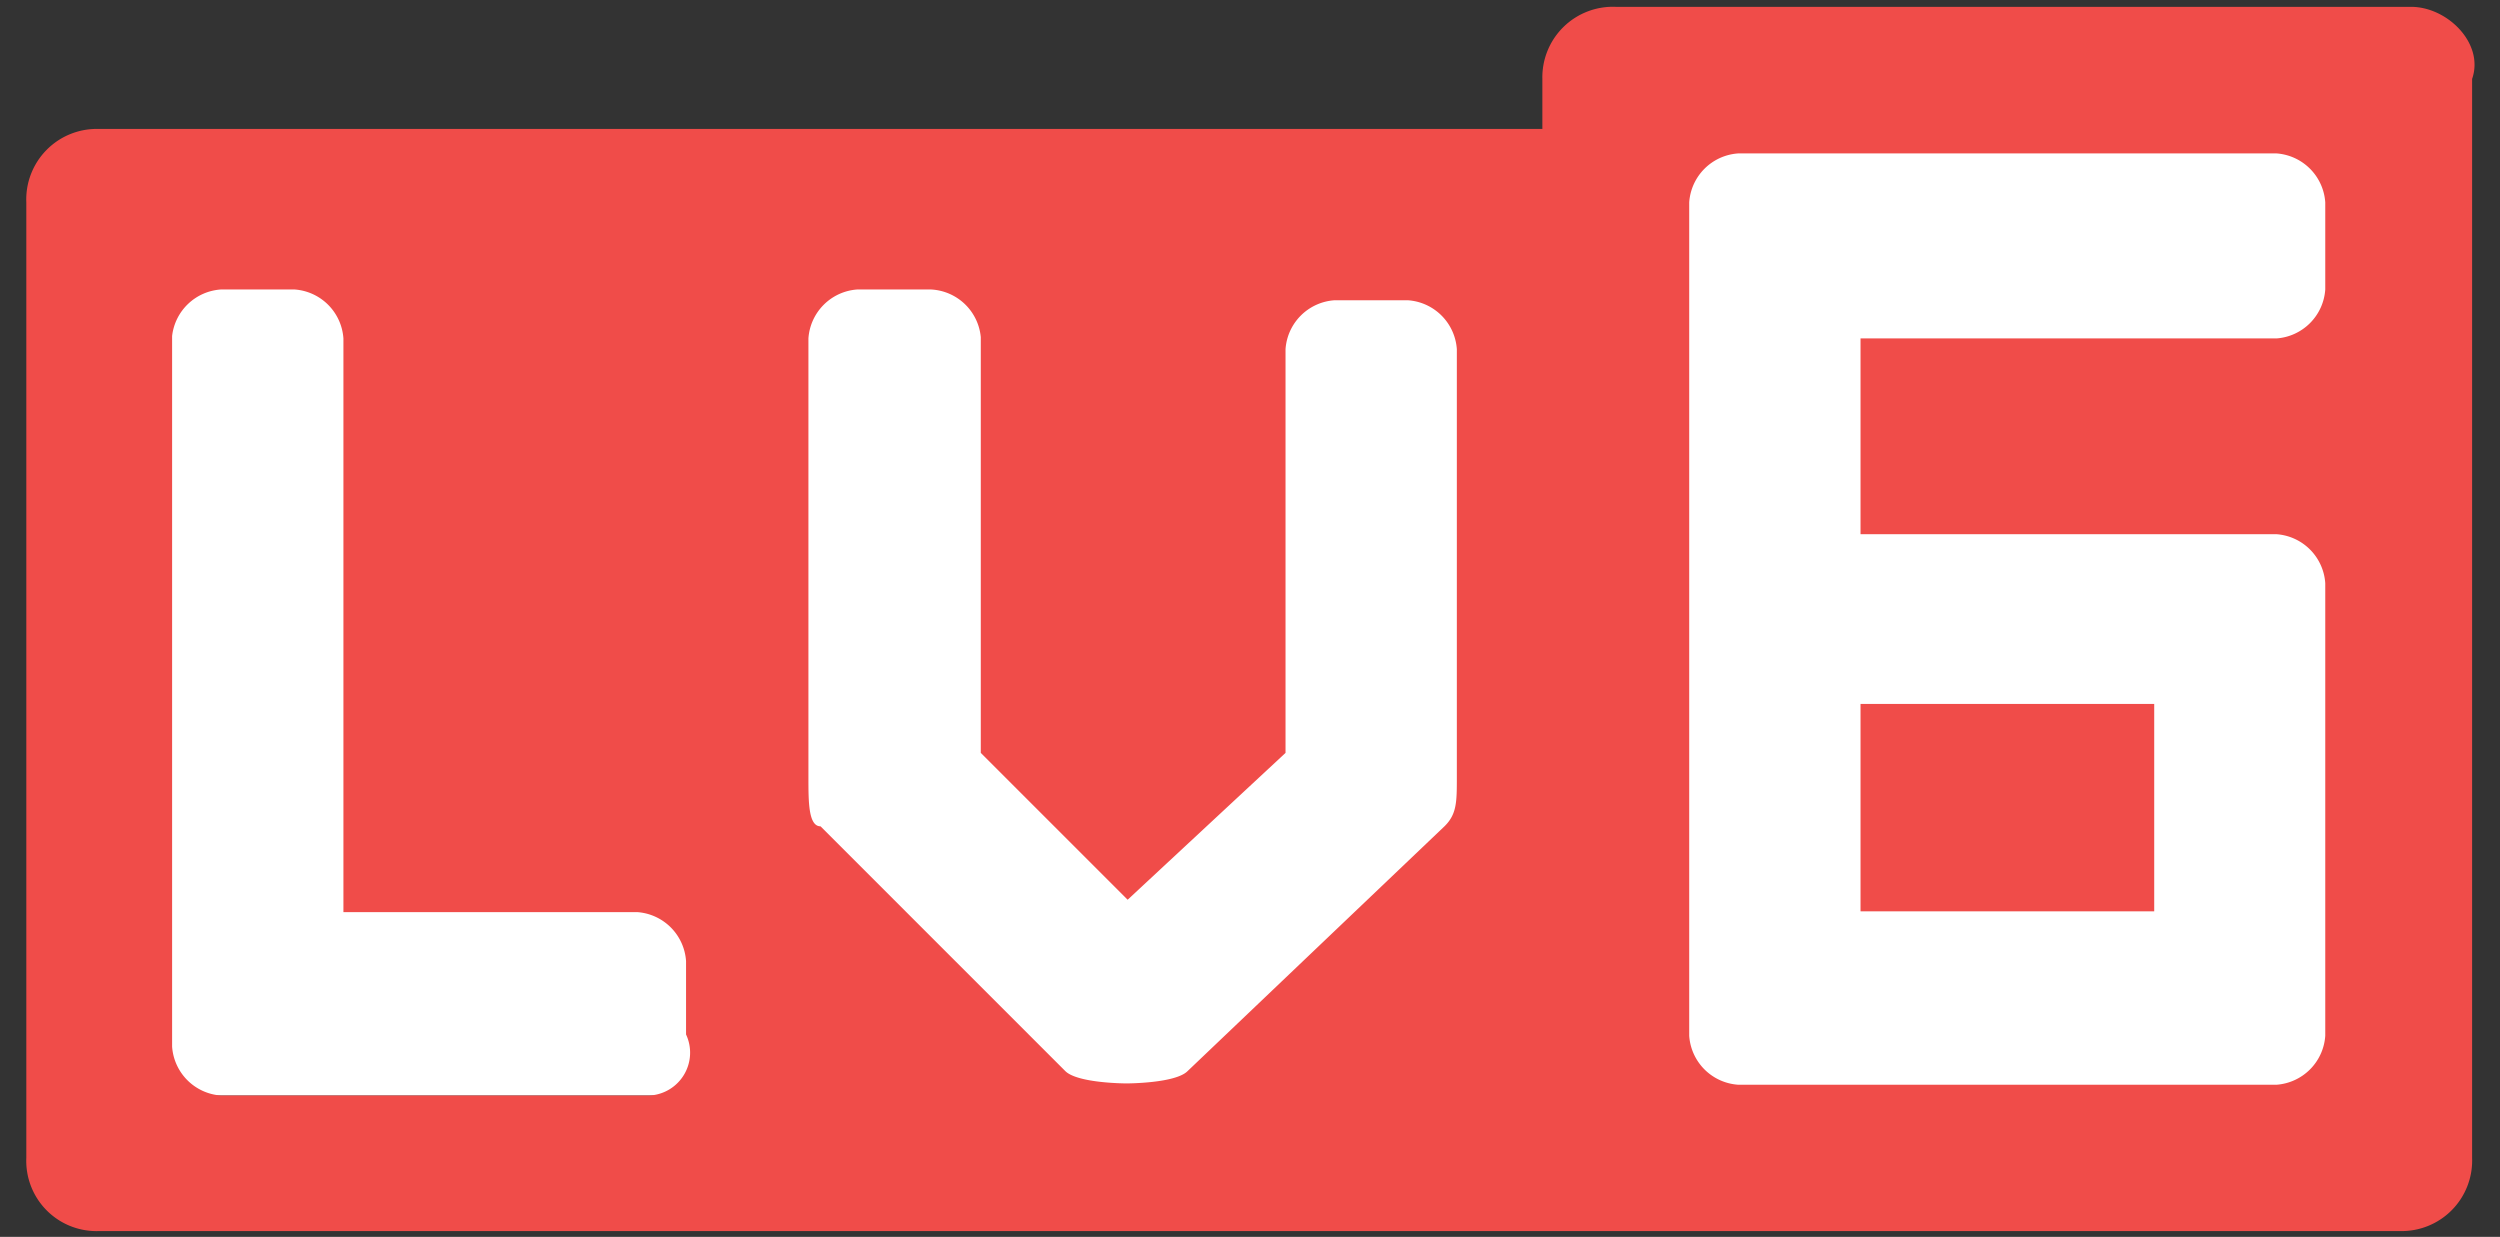 <svg id="图层_1" data-name="图层 1" xmlns="http://www.w3.org/2000/svg" viewBox="0 0 95 47"><rect x="0" y="0" width="95" height="47" fill="#333333" stroke="none"/><defs><style>.cls-1{fill:#fff;}.cls-1,.cls-2{fill-rule:evenodd;}.cls-2{fill:#f04c49;}</style></defs><path class="cls-1" d="M88.83,5.37h-26v5.11H6.08V41.63H88.83V10.48h0Z"/><path class="cls-2" d="M61.4.26A2.68,2.68,0,0,0,58.61,3V4.9H3.75A2.68,2.68,0,0,0,1,7.69V44a2.67,2.67,0,0,0,2.78,2.78h87.4A2.68,2.68,0,0,0,93.94,44V3C94.41,1.65,93,.26,91.62.26ZM88.36,11a2,2,0,0,1-1.85,1.86H70.7v7.44H86.51a2,2,0,0,1,1.85,1.86v17.2a2,2,0,0,1-1.85,1.86H66.05a2,2,0,0,1-1.86-1.86V7.69a2,2,0,0,1,1.86-1.86H86.51a2,2,0,0,1,1.85,1.86ZM54.89,31.4c.47-.46.47-.93.47-1.86V13.27a2,2,0,0,0-1.86-1.86H50.71a2,2,0,0,0-1.86,1.86V28.61l-6,5.58-5.58-5.58V12.81A2,2,0,0,0,35.37,11H32.58a2,2,0,0,0-1.86,1.86V29.54c0,.93,0,1.86.46,1.86l9.3,9.3c.47.47,2.33.47,2.33.47s1.86,0,2.32-.47ZM24.67,41.63H8.4a2,2,0,0,1-1.86-1.86v-27A2,2,0,0,1,8.4,11h2.79a2,2,0,0,1,1.86,1.86V34.66H24.21a2,2,0,0,1,1.86,1.86v2.79A1.63,1.63,0,0,1,24.67,41.63Zm57.19-7H70.7V26.75H81.86Z"/></svg>